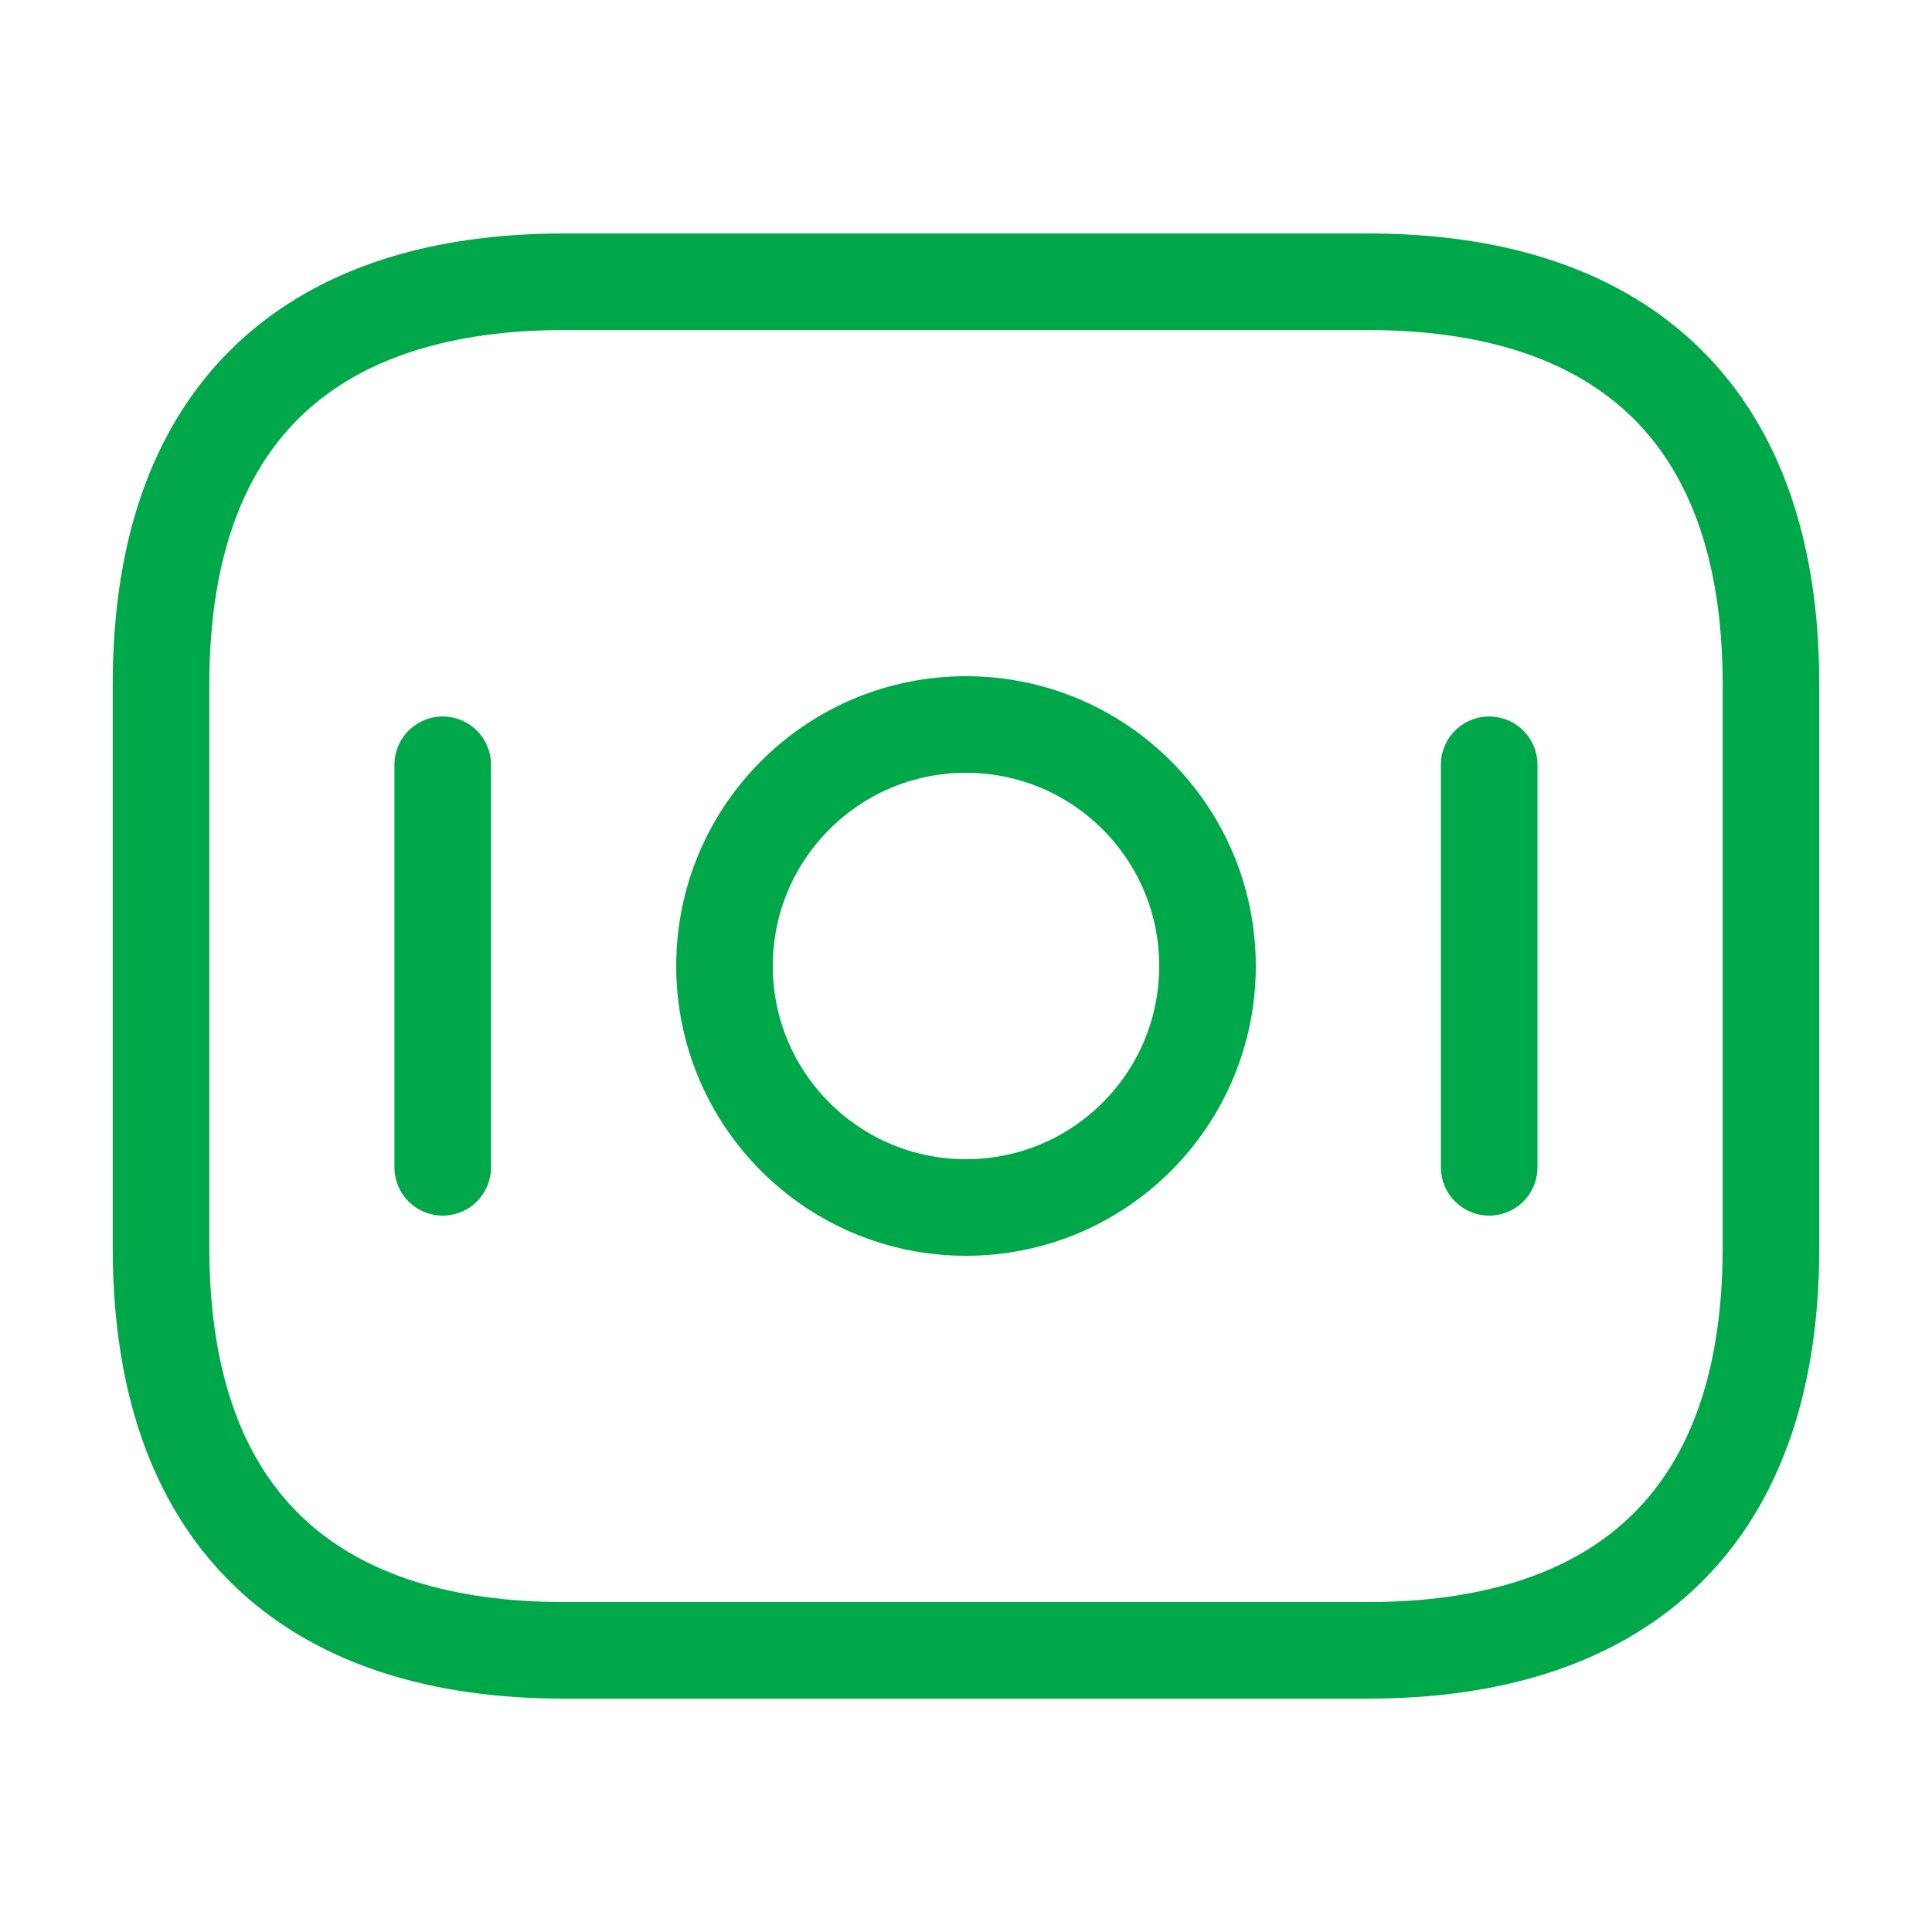 <svg width="20" height="20" viewBox="0 0 20 20" fill="none" xmlns="http://www.w3.org/2000/svg">
<path d="M14.166 17.084H5.833C3.333 17.084 1.667 15.834 1.667 12.917V7.084C1.667 4.167 3.333 2.917 5.833 2.917H14.166C16.666 2.917 18.333 4.167 18.333 7.084V12.917C18.333 15.834 16.666 17.084 14.166 17.084Z" stroke="#00A849" stroke-miterlimit="10" stroke-linecap="round" stroke-linejoin="round"/>
<path d="M10 12.5C11.381 12.5 12.5 11.381 12.5 10C12.5 8.619 11.381 7.5 10 7.5C8.619 7.5 7.5 8.619 7.5 10C7.5 11.381 8.619 12.5 10 12.5Z" stroke="#00A849" stroke-miterlimit="10" stroke-linecap="round" stroke-linejoin="round"/>
<path d="M4.583 7.917V12.084" stroke="#00A849" stroke-miterlimit="10" stroke-linecap="round" stroke-linejoin="round"/>
<path d="M15.416 7.917V12.084" stroke="#00A849" stroke-miterlimit="10" stroke-linecap="round" stroke-linejoin="round"/>
</svg>
